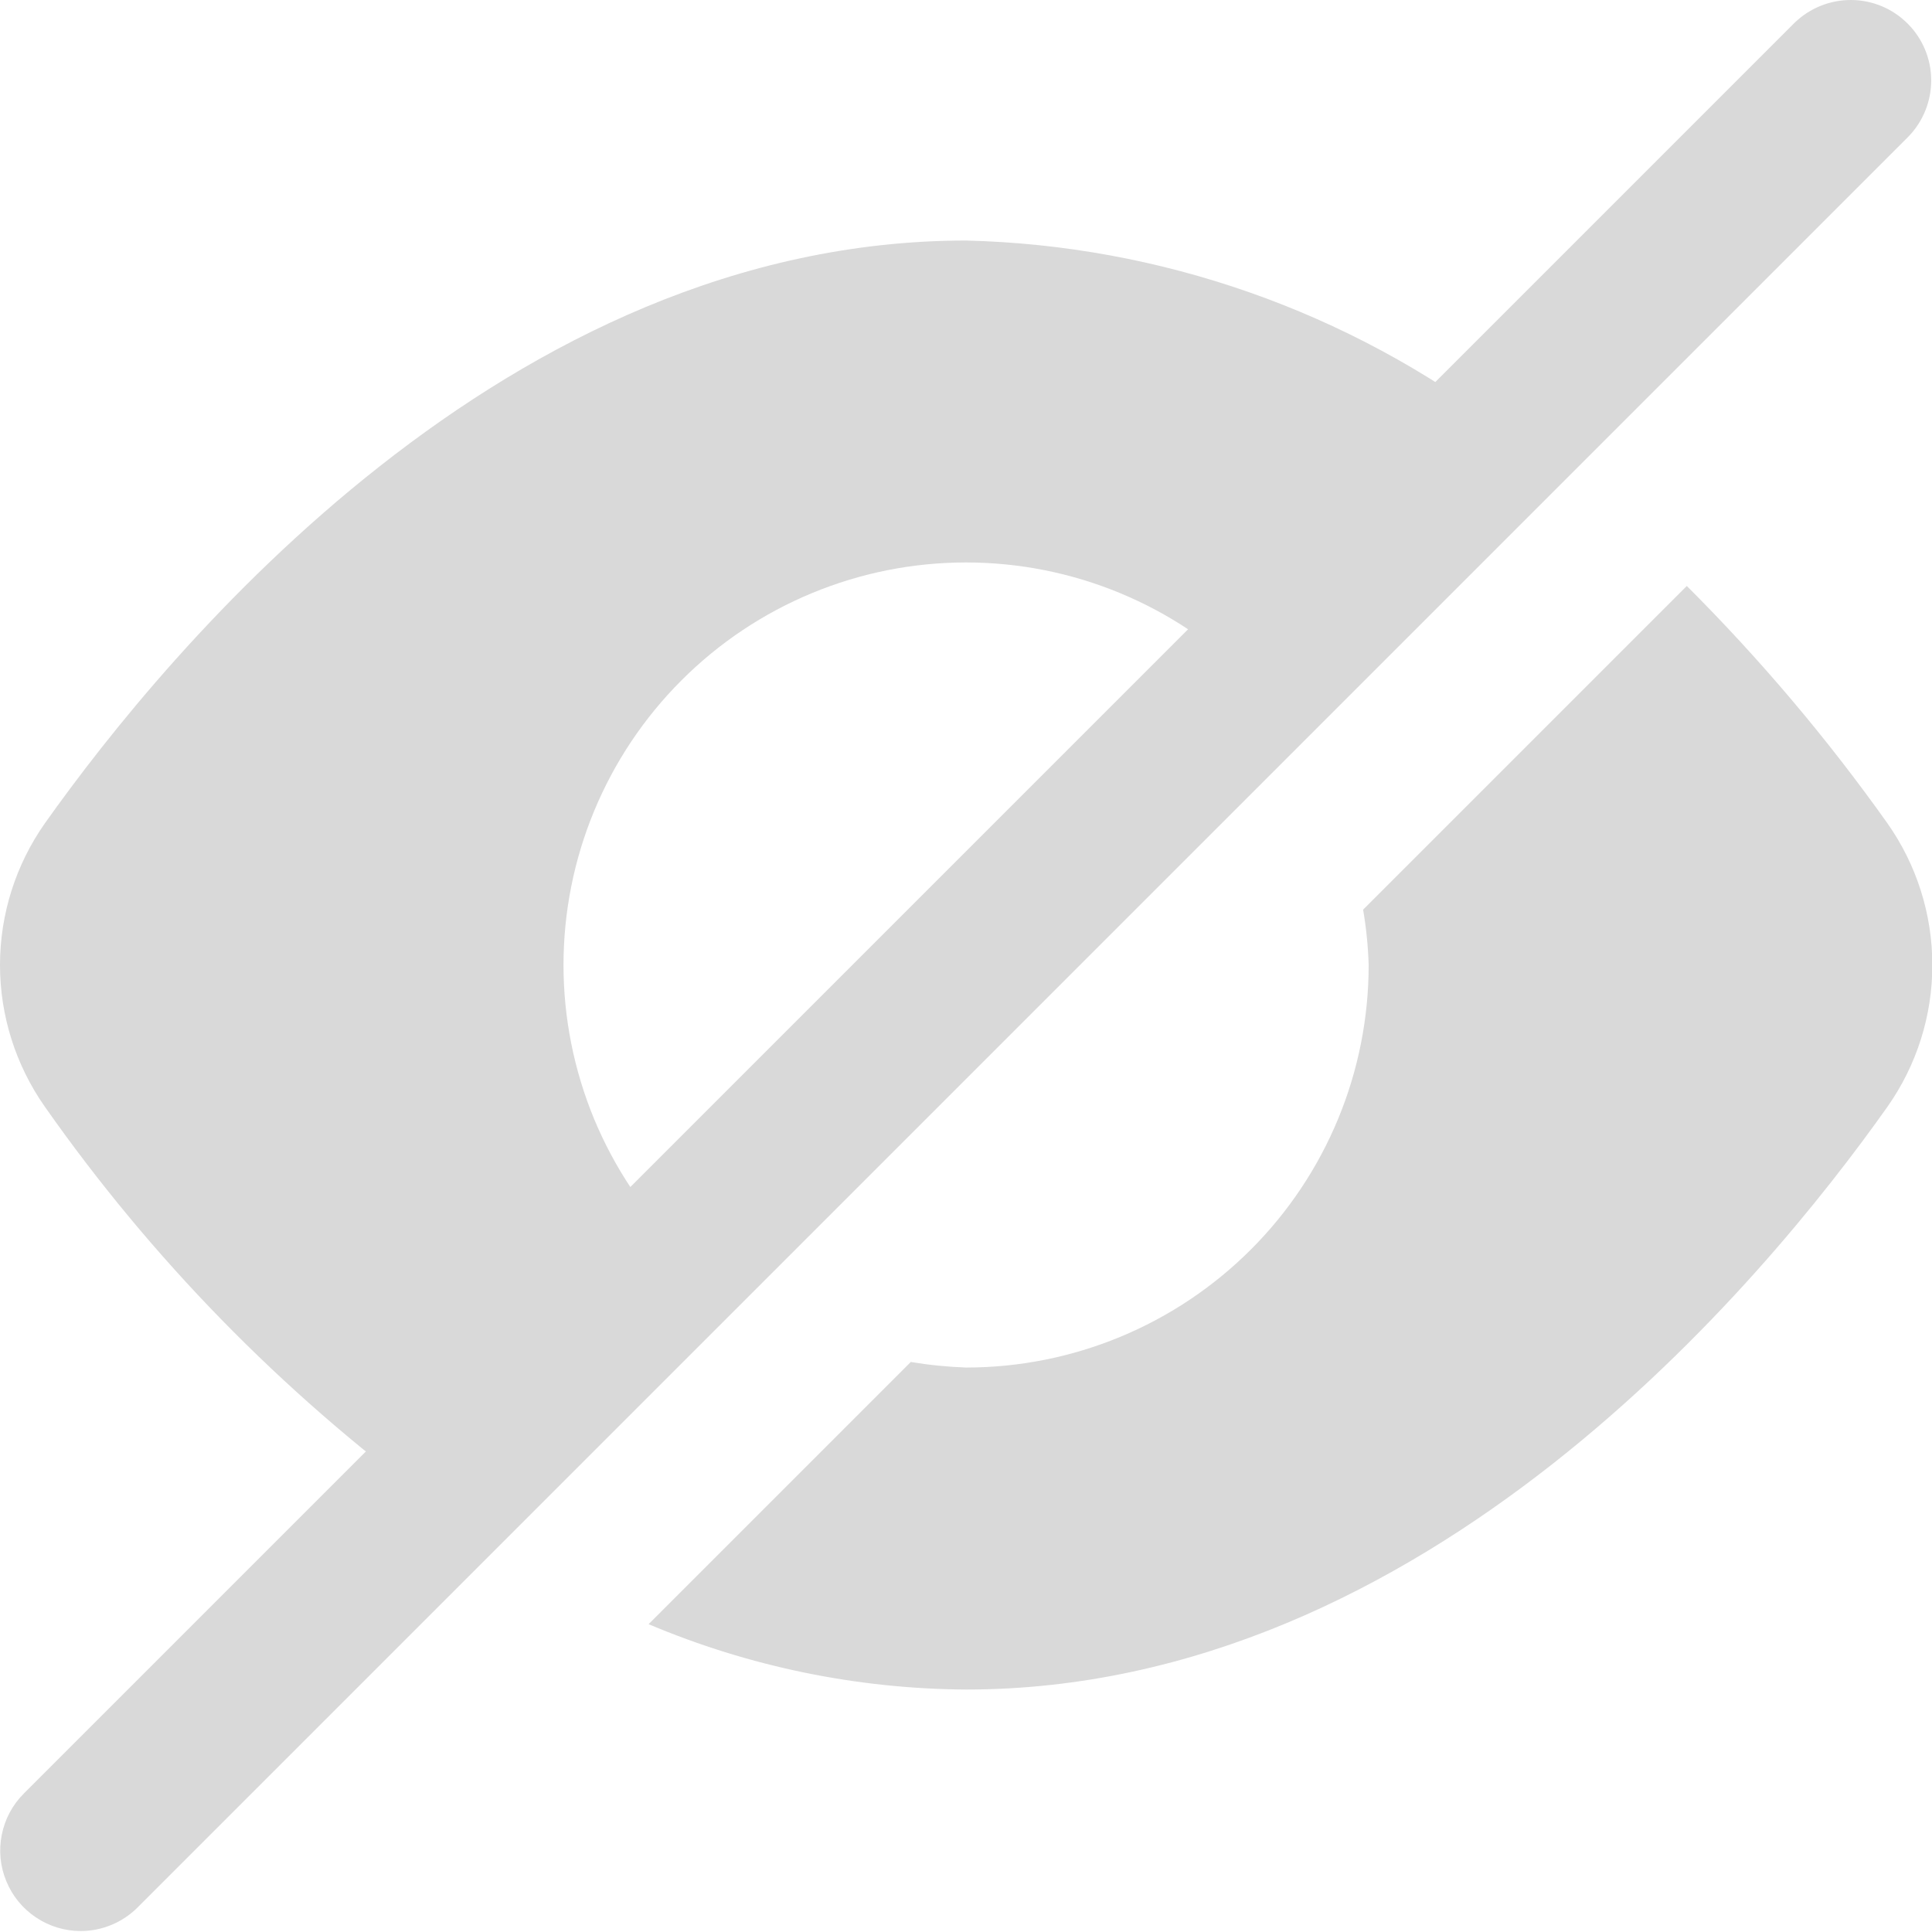 <svg width="24" height="24" viewBox="0 0 24 24" fill="none" xmlns="http://www.w3.org/2000/svg">
<path d="M23.446 10.227C22.7 9.176 21.866 8.19 20.954 7.279L16.933 11.3C16.972 11.527 16.995 11.757 17.002 11.988C17.002 13.314 16.476 14.586 15.538 15.523C14.6 16.461 13.328 16.988 12.002 16.988C11.772 16.98 11.542 16.957 11.314 16.919L8.057 20.176C9.306 20.704 10.647 20.98 12.002 20.988C17.71 20.988 21.907 15.926 23.447 13.748C23.81 13.232 24.005 12.617 24.004 11.987C24.004 11.357 23.809 10.742 23.446 10.227Z" fill="#D9D9D9"/>
<path d="M12.002 2.988C6.294 2.988 2.102 8.05 0.557 10.228C0.195 10.743 0 11.358 0 11.988C0 12.618 0.195 13.232 0.557 13.748C1.877 15.629 3.492 17.284 5.341 18.648L8.465 15.524C8.001 15.059 7.633 14.508 7.381 13.902C7.13 13.295 7 12.645 7 11.988C7 10.662 7.527 9.39 8.465 8.452C9.402 7.514 10.674 6.987 12 6.987C13.327 6.987 14.598 7.514 15.536 8.452L8.465 15.524L18.666 5.324C16.745 3.864 14.414 3.047 12.002 2.988Z" fill="#D9D9D9"/>
<path d="M1.002 23.988C0.804 23.988 0.611 23.929 0.447 23.819C0.282 23.709 0.154 23.553 0.079 23.37C0.003 23.188 -0.017 22.987 0.022 22.793C0.06 22.599 0.155 22.421 0.295 22.281L22.295 0.281C22.484 0.099 22.736 -0.002 22.999 3.78016e-05C23.261 0.002 23.512 0.107 23.697 0.293C23.883 0.478 23.988 0.729 23.99 0.991C23.992 1.254 23.891 1.506 23.709 1.695L1.709 23.695C1.522 23.882 1.267 23.988 1.002 23.988Z" fill="#D9D9D9"/>
</svg>

